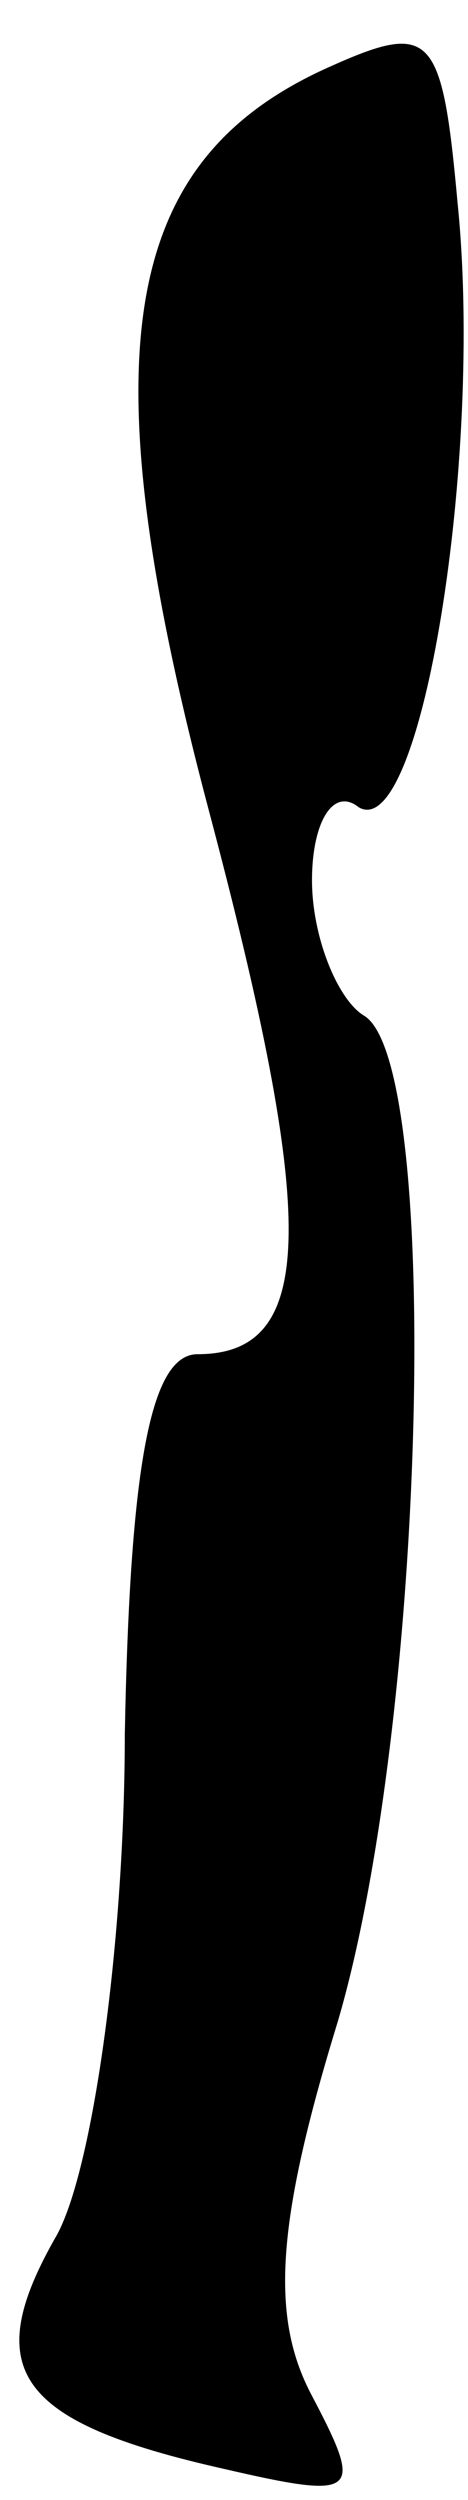 <?xml version="1.0" standalone="no"?>
<!DOCTYPE svg PUBLIC "-//W3C//DTD SVG 20010904//EN"
 "http://www.w3.org/TR/2001/REC-SVG-20010904/DTD/svg10.dtd">
<svg version="1.0" xmlns="http://www.w3.org/2000/svg"
 width="9pt" height="48pt" viewBox="0 0 9 48"
 preserveAspectRatio="xMidYMid meet">
<g transform="translate(0,48) scale(0.1,-0.1)"
fill="#000000" stroke="none">
<path fill="#000000" stroke="none" d="M63 467 c-40 -18 -46 -55 -23 -142 21
-79 21 -105 -2 -105 -9 0 -13 -21 -14 -73 0 -39 -6 -83 -13 -96 -15 -26 -8
-36 32 -45 26 -6 27 -5 17 14 -8 15 -7 33 5 72 17 58 20 184 5 193 -5 3 -10
15 -10 26 0 11 4 18 9 14 12 -7 24 67 19 116 -3 33 -5 35 -25 26z"/>
</g>
</svg>
